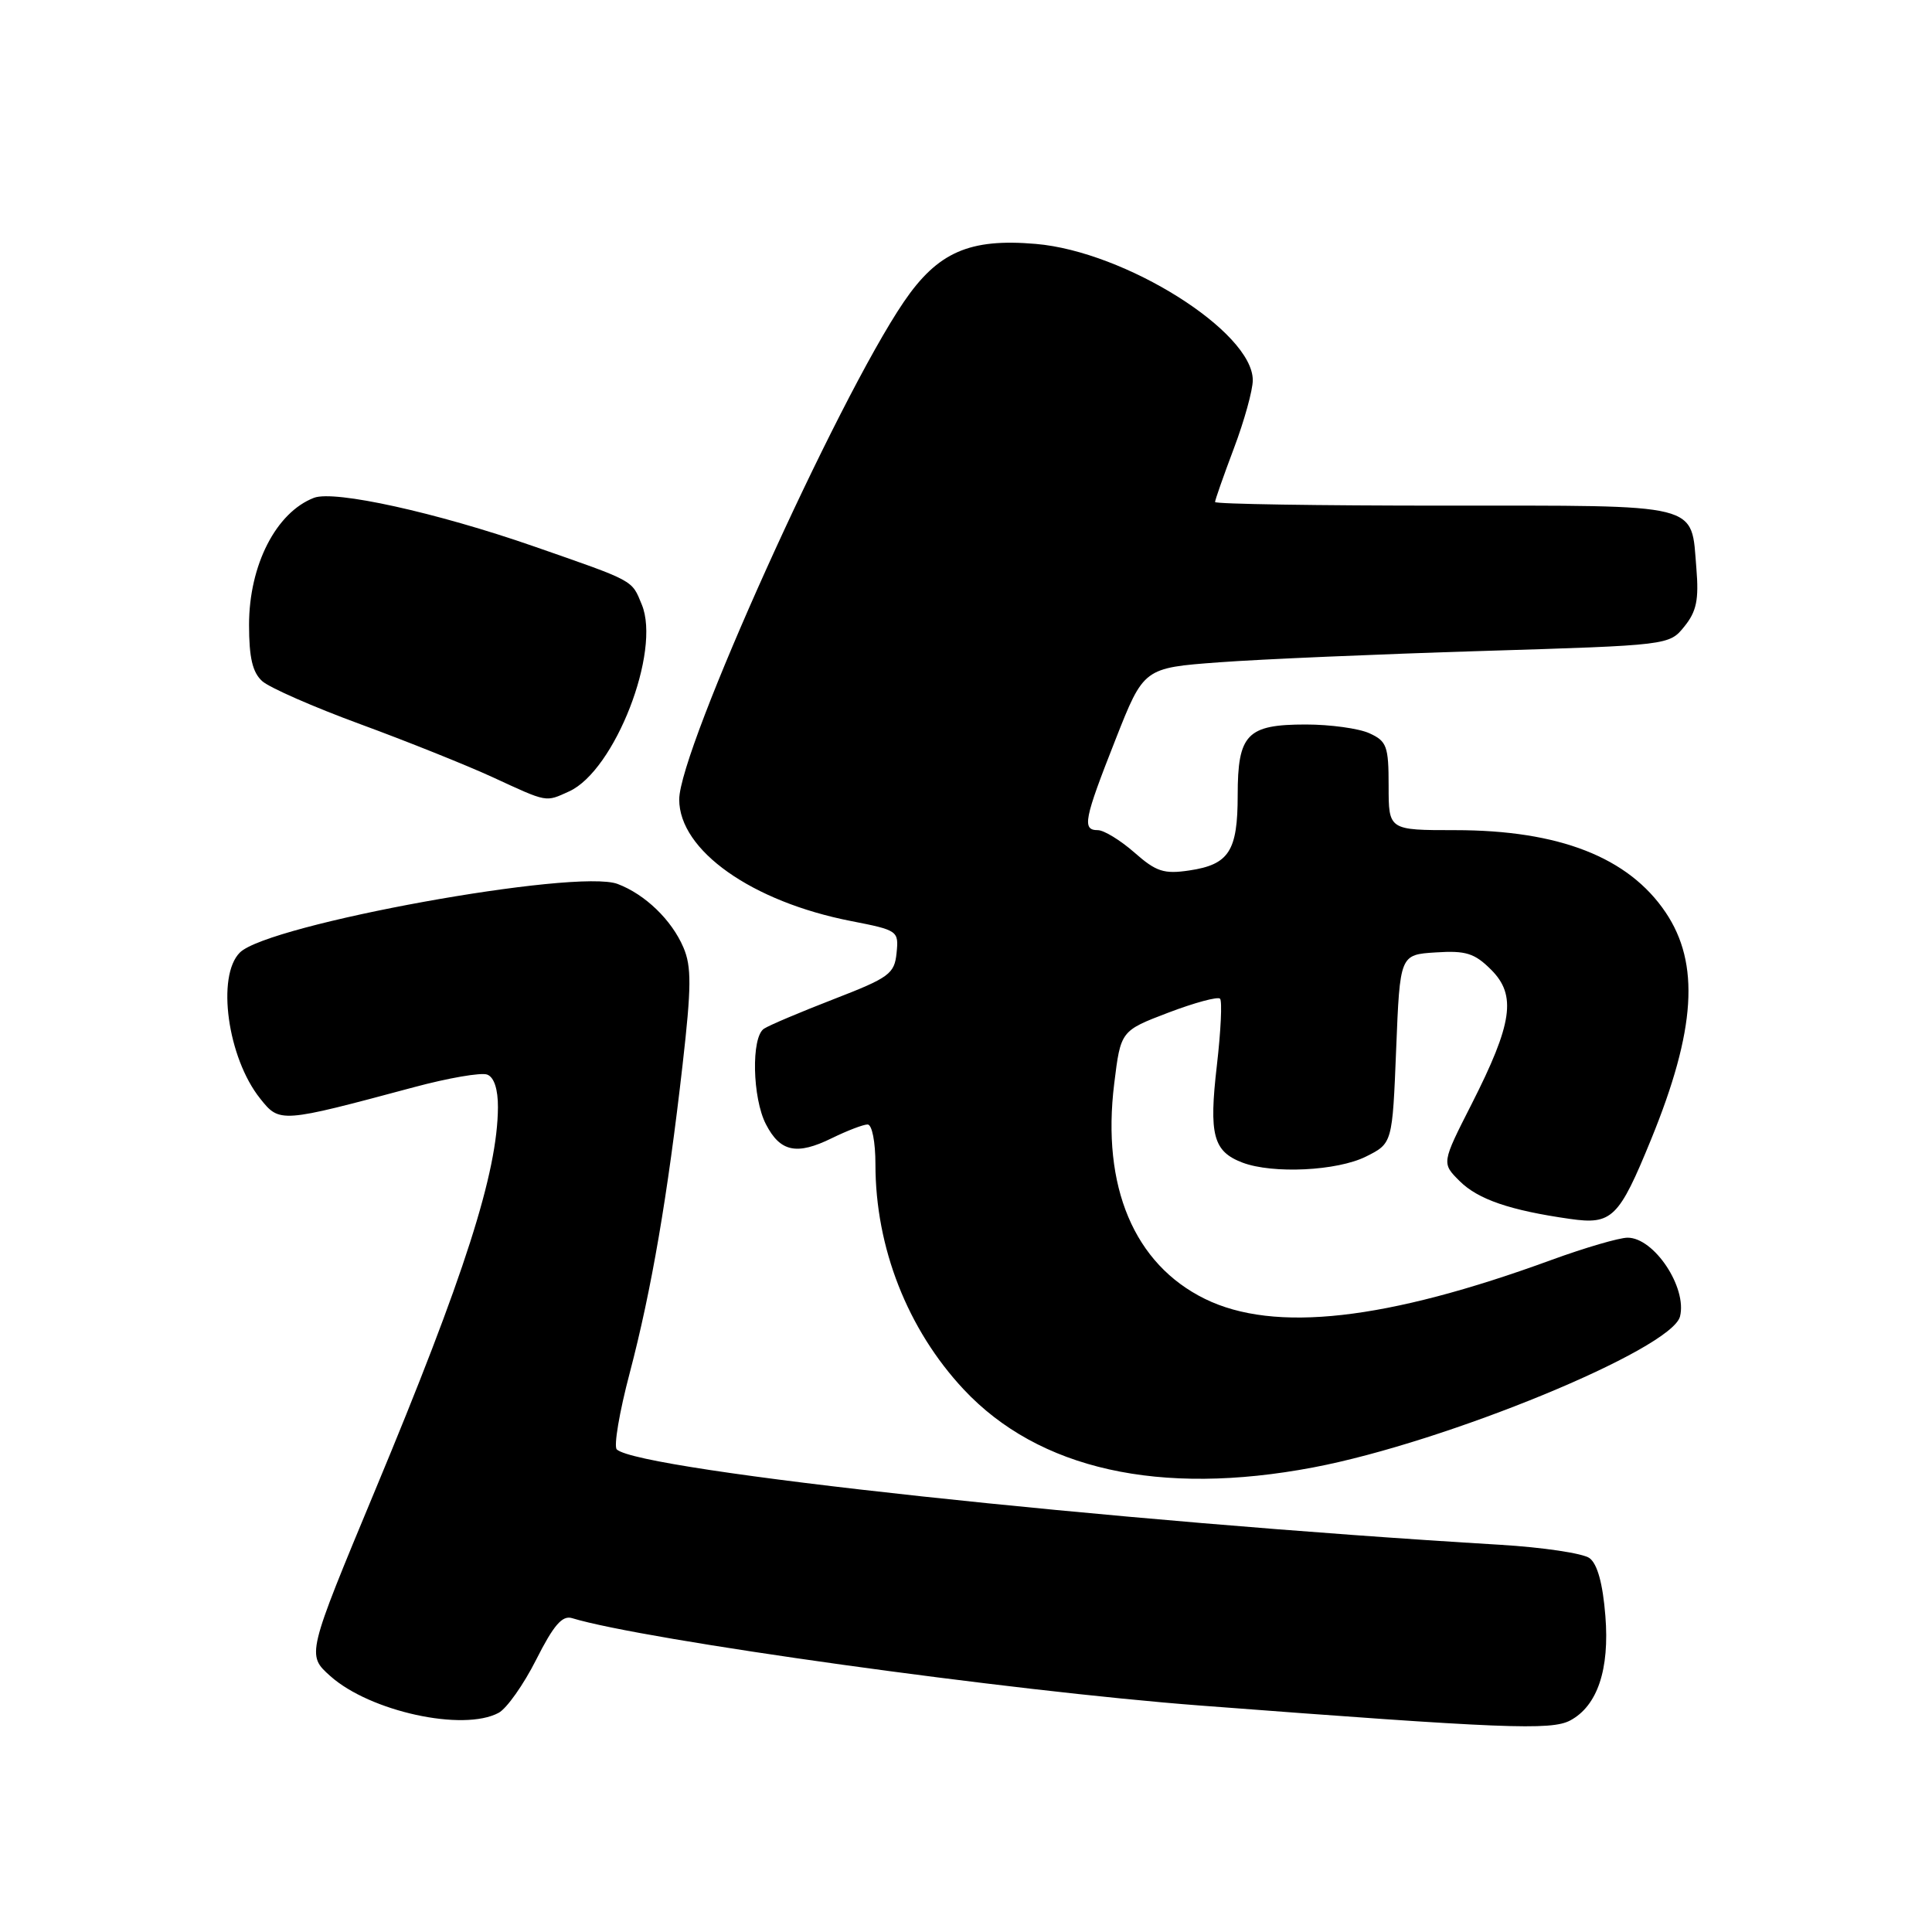 <?xml version="1.0" encoding="UTF-8" standalone="no"?>
<!DOCTYPE svg PUBLIC "-//W3C//DTD SVG 1.1//EN" "http://www.w3.org/Graphics/SVG/1.1/DTD/svg11.dtd" >
<svg xmlns="http://www.w3.org/2000/svg" xmlns:xlink="http://www.w3.org/1999/xlink" version="1.1" viewBox="0 0 256 256">
 <g >
 <path fill="currentColor"
d=" M 208.06 227.97 C 211.67 226.04 213.29 221.21 212.72 214.12 C 212.38 209.82 211.66 207.23 210.62 206.46 C 209.75 205.82 204.41 205.03 198.77 204.69 C 147.42 201.62 84.79 194.87 81.73 192.06 C 81.30 191.67 82.07 187.11 83.44 181.93 C 86.33 170.94 88.47 158.46 90.45 141.05 C 91.62 130.77 91.64 128.08 90.56 125.55 C 89.00 121.90 85.49 118.51 81.84 117.13 C 76.38 115.06 35.53 122.47 31.78 126.22 C 28.66 129.34 30.16 140.16 34.46 145.55 C 37.06 148.82 37.13 148.81 54.81 144.07 C 59.38 142.84 63.77 142.08 64.56 142.39 C 65.47 142.73 65.99 144.33 65.98 146.72 C 65.92 155.41 61.58 168.97 49.74 197.39 C 40.63 219.28 40.63 219.28 43.77 222.09 C 49.02 226.78 61.37 229.48 66.07 226.96 C 67.14 226.39 69.38 223.22 71.05 219.91 C 73.35 215.35 74.50 214.02 75.79 214.41 C 85.32 217.32 133.90 224.08 159.00 225.99 C 199.27 229.06 205.55 229.31 208.06 227.97 Z  M 174.02 194.44 C 191.63 191.10 221.51 178.79 222.61 174.44 C 223.57 170.60 219.18 164.00 215.67 164.00 C 214.56 164.00 210.01 165.33 205.57 166.95 C 183.65 174.97 168.87 176.63 159.66 172.11 C 150.28 167.50 145.95 157.24 147.64 143.58 C 148.50 136.59 148.50 136.59 154.81 134.18 C 158.28 132.86 161.36 132.03 161.66 132.33 C 161.96 132.63 161.77 136.61 161.24 141.19 C 160.17 150.39 160.75 152.57 164.63 154.05 C 168.64 155.57 177.18 155.16 181.00 153.25 C 184.50 151.50 184.50 151.50 185.00 139.00 C 185.50 126.50 185.50 126.50 190.24 126.20 C 194.24 125.94 195.39 126.30 197.59 128.50 C 200.97 131.88 200.42 135.62 194.99 146.31 C 191.02 154.12 191.02 154.12 193.40 156.49 C 195.83 158.92 200.08 160.38 208.02 161.51 C 213.60 162.31 214.51 161.42 218.77 151.00 C 224.71 136.46 225.27 127.67 220.70 120.89 C 215.78 113.59 206.59 110.00 192.82 110.00 C 184.00 110.00 184.00 110.00 184.00 104.16 C 184.00 98.87 183.76 98.21 181.45 97.16 C 180.05 96.52 176.26 96.00 173.02 96.00 C 165.23 96.00 164.00 97.28 164.00 105.38 C 164.00 112.77 162.85 114.56 157.59 115.34 C 154.23 115.84 153.20 115.51 150.31 112.96 C 148.45 111.33 146.27 110.00 145.47 110.00 C 143.35 110.00 143.63 108.60 147.81 98.00 C 151.55 88.50 151.55 88.50 161.53 87.76 C 167.01 87.35 182.68 86.68 196.34 86.26 C 221.18 85.50 221.18 85.50 223.19 83.01 C 224.80 81.02 225.12 79.47 224.78 75.32 C 224.05 66.55 225.84 67.00 191.38 67.00 C 174.67 67.00 161.00 66.79 161.00 66.52 C 161.00 66.26 162.12 63.06 163.50 59.40 C 164.88 55.75 166.00 51.69 166.00 50.38 C 166.00 43.95 149.11 33.33 137.25 32.32 C 128.44 31.56 124.25 33.41 119.76 40.00 C 110.88 53.06 90.00 99.33 90.00 105.94 C 90.00 112.68 99.62 119.48 112.80 122.05 C 118.98 123.26 119.10 123.34 118.80 126.28 C 118.52 129.04 117.84 129.54 110.48 132.39 C 106.07 134.10 101.90 135.86 101.23 136.31 C 99.52 137.43 99.69 145.50 101.49 148.97 C 103.38 152.64 105.57 153.10 110.21 150.82 C 112.25 149.82 114.39 149.00 114.96 149.00 C 115.55 149.00 116.00 151.29 116.00 154.29 C 116.00 165.31 120.25 176.14 127.69 184.10 C 137.62 194.71 153.67 198.30 174.02 194.44 Z  M 75.42 104.86 C 81.46 102.10 87.61 86.30 85.04 80.11 C 83.68 76.80 84.19 77.08 70.72 72.39 C 57.84 67.91 44.32 64.93 41.61 65.96 C 36.58 67.89 33.00 74.89 33.00 82.80 C 33.00 87.14 33.46 89.10 34.75 90.26 C 35.71 91.12 41.56 93.69 47.75 95.96 C 53.93 98.23 61.81 101.39 65.25 102.97 C 72.64 106.38 72.24 106.30 75.42 104.86 Z "/>
</g>
</svg>